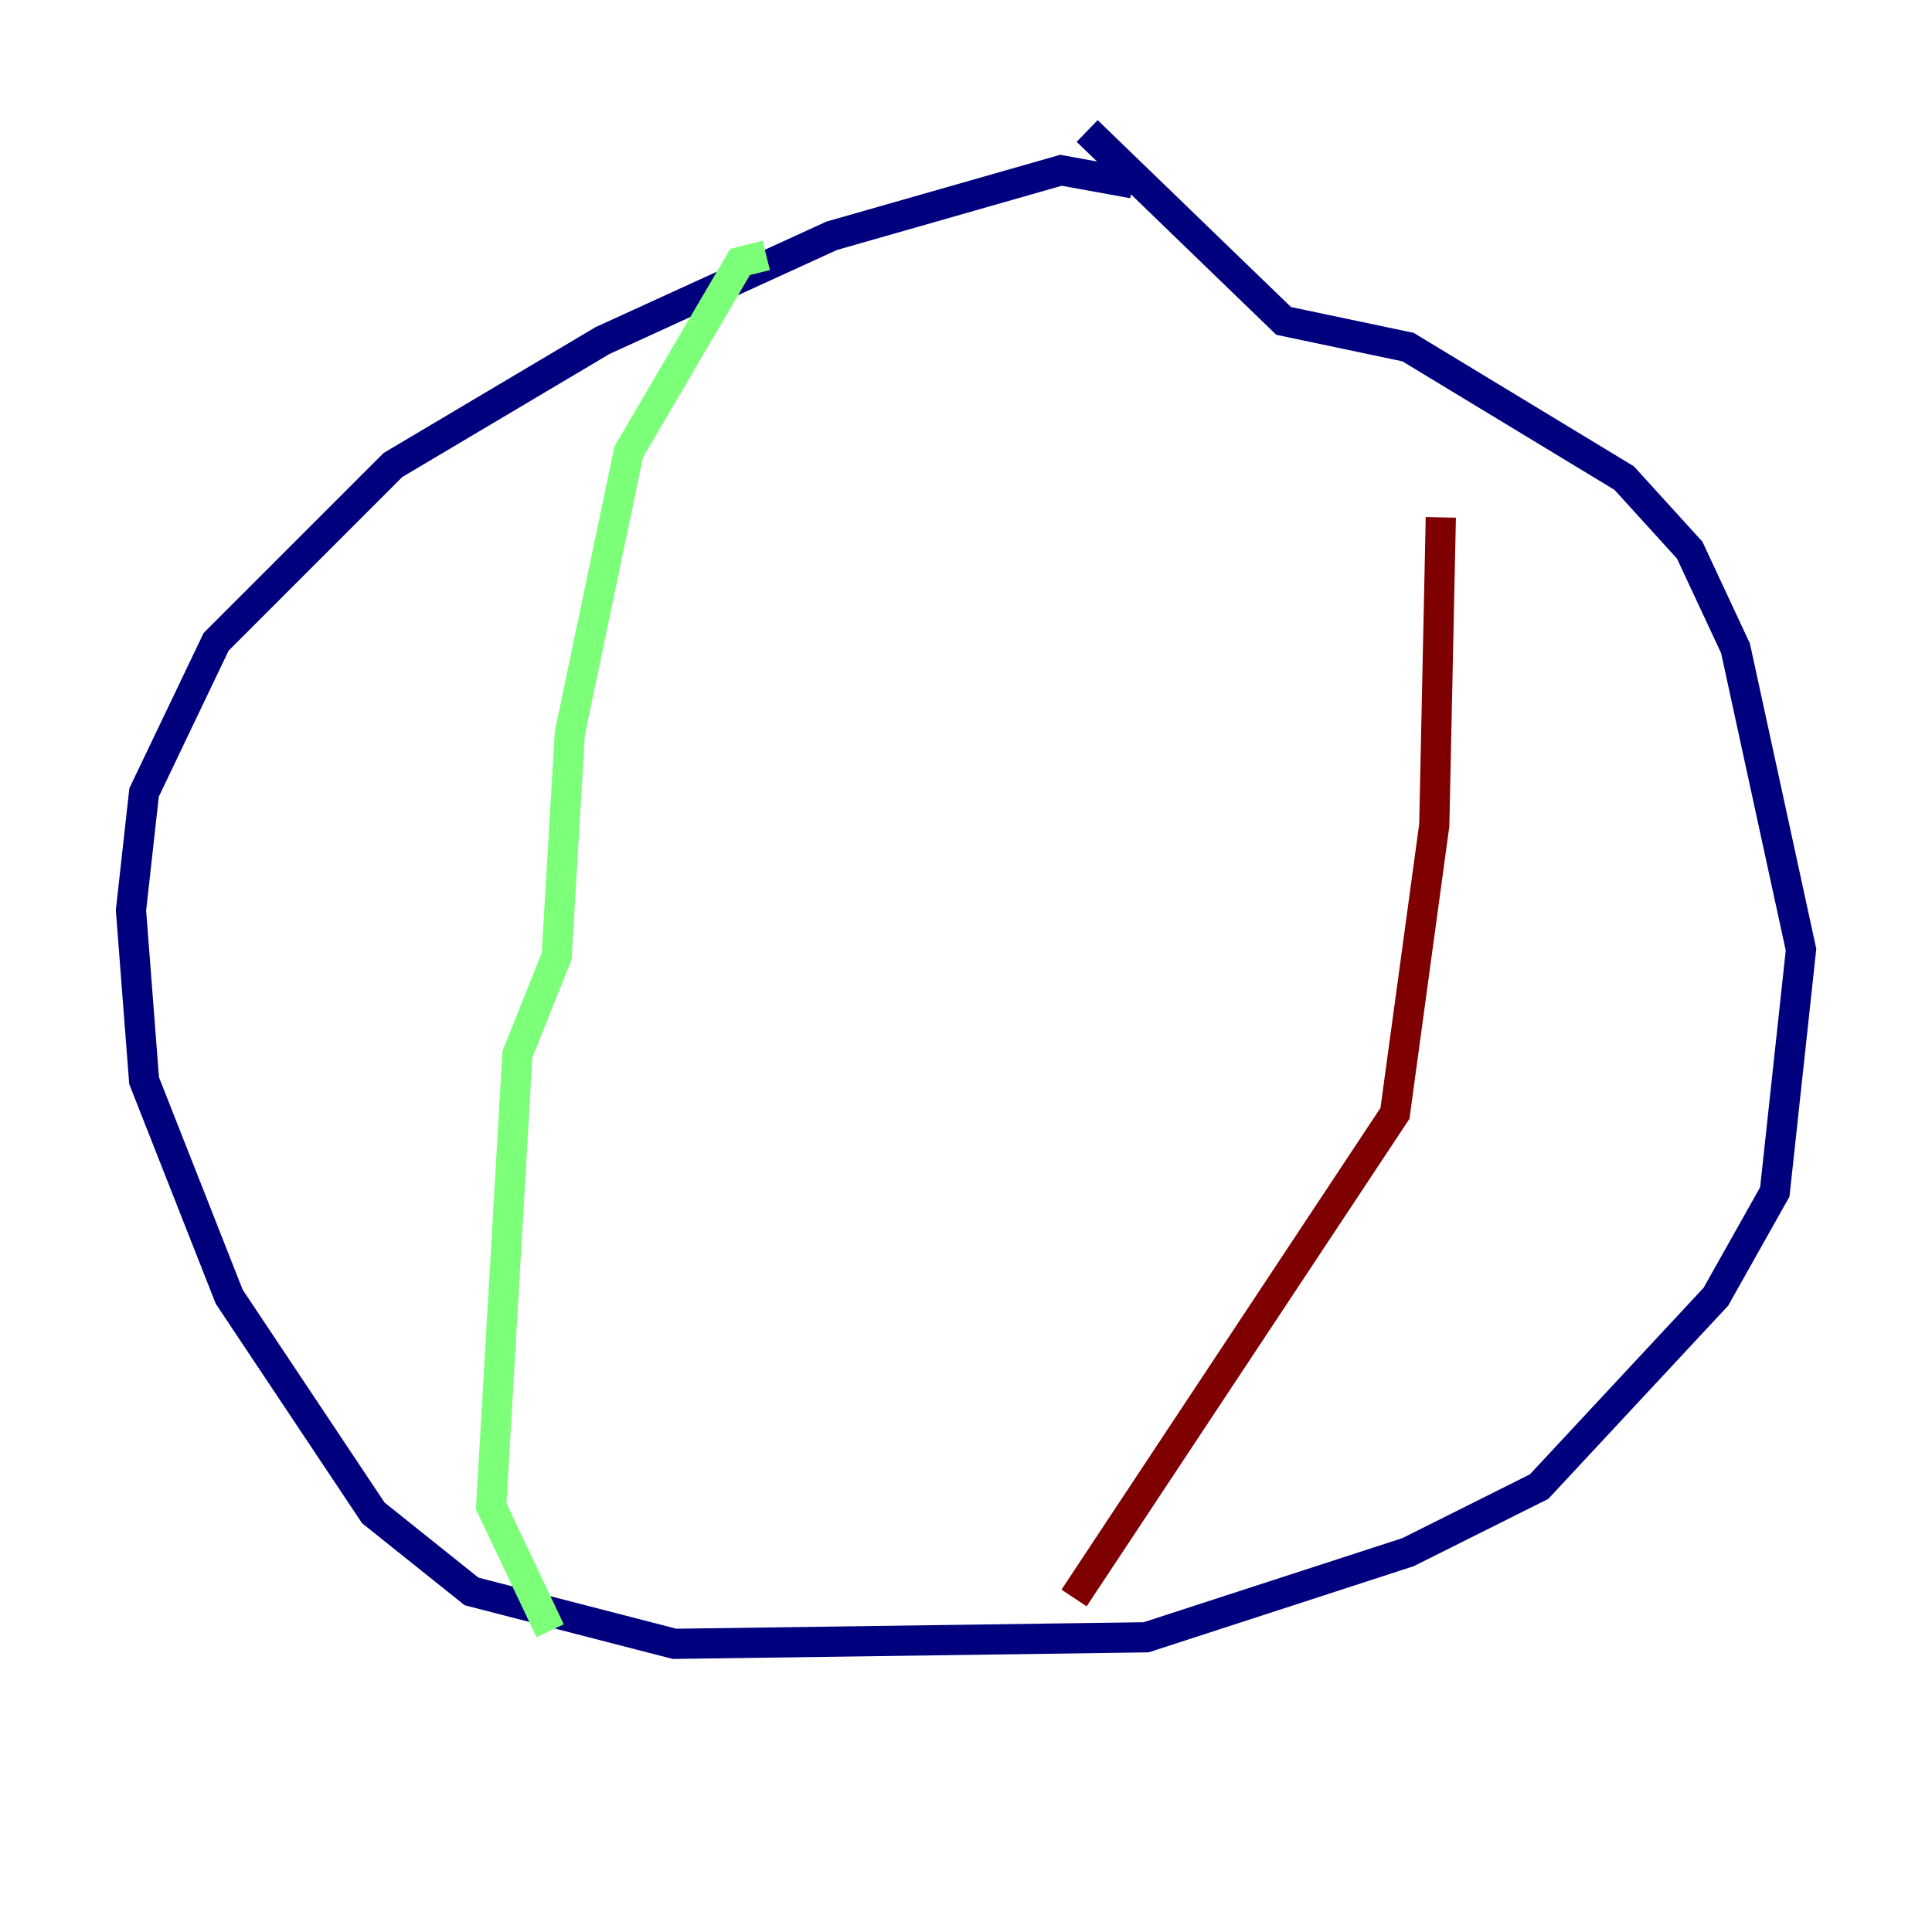 <?xml version="1.0" encoding="utf-8" ?>
<svg baseProfile="tiny" height="128" version="1.2" viewBox="0,0,128,128" width="128" xmlns="http://www.w3.org/2000/svg" xmlns:ev="http://www.w3.org/2001/xml-events" xmlns:xlink="http://www.w3.org/1999/xlink"><defs /><polyline fill="none" points="75.064,12.149 70.291,11.281 55.105,15.62 39.919,22.563 26.034,30.807 14.319,42.522 9.546,52.502 8.678,60.312 9.546,71.593 15.186,85.912 24.732,100.231 31.241,105.437 44.691,108.909 75.932,108.475 93.288,102.834 101.966,98.495 113.681,85.912 117.586,78.969 119.322,62.915 114.983,42.956 111.946,36.447 107.607,31.675 93.288,22.997 85.044,21.261 72.027,8.678" stroke="#00007f" stroke-width="2" /><polyline fill="none" points="50.766,16.922 49.031,17.356 41.654,29.939 37.749,48.597 36.881,63.349 34.278,69.858 32.542,99.797 36.447,108.041" stroke="#7cff79" stroke-width="2" /><polyline fill="none" points="71.159,105.871 92.42,73.763 95.024,54.671 95.458,34.278" stroke="#7f0000" stroke-width="2" /></svg>